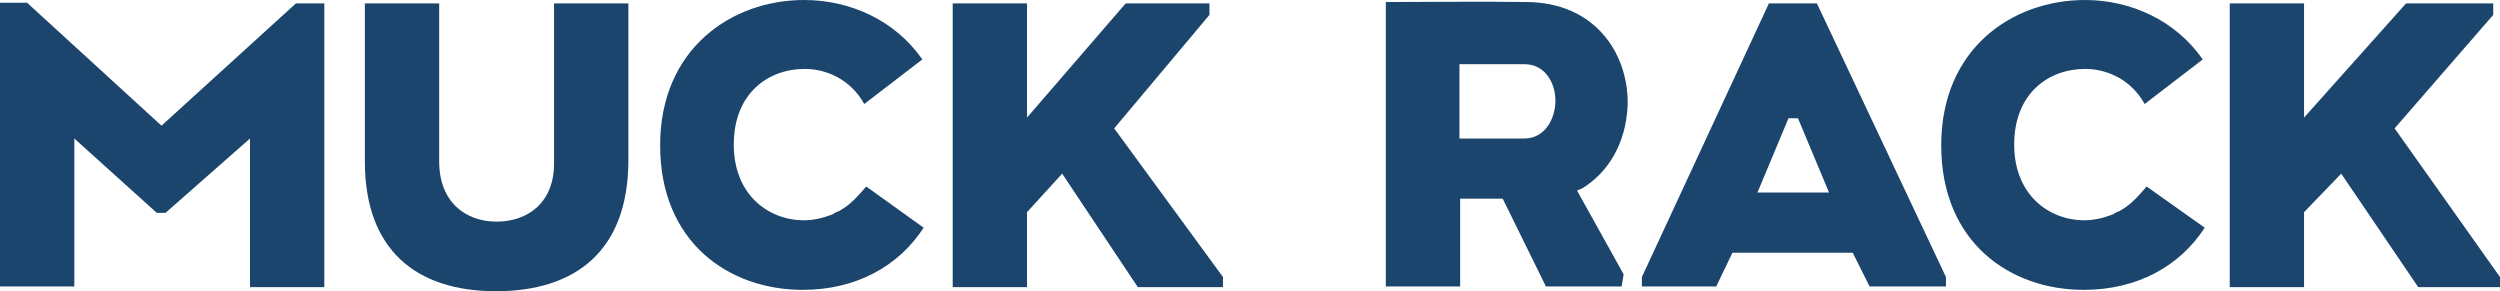 <?xml version="1.0" ?>
<svg xmlns="http://www.w3.org/2000/svg" viewBox="0 0 370 43.1" xml:space="preserve">
	<style type="text/css">
	.st0{fill:#1c456d;}
</style>
	<g>
		<g>
			<path class="st0" d="M43.8,0.5H48v42H37V20.5L24.5,31.5h-1.3L11,20.5v21.9H0v-42h4l19.9,18.2L43.8,0.5z"/>
			<g>
				<path class="st0" d="M128.2,27.6c-1.1,1.3-2.1,2.4-3.3,3.2c-0.2,0.1-0.3,0.2-0.5,0.3c-0.1,0.1-0.3,0.2-0.4,0.2     c-0.2,0.1-0.5,0.2-0.7,0.4c-0.1,0-0.2,0.1-0.3,0.1c-1.3,0.5-2.7,0.8-4,0.8c-5.3,0-10.4-3.8-10.4-11.2c0-7.6,5.1-11.2,10.5-11.2     c3.4,0,6.8,1.7,8.7,5c0,0.1,0.1,0.1,0.1,0.2l8.6-6.6C132.5,3,125.8,0,119,0c-10.7,0-21.3,7.2-21.3,21.5     c0,14.4,10.2,21.4,21.1,21.4c7.9,0,14.2-3.5,17.9-9.2L128.2,27.6z"/>
			</g>
			<polygon class="st0" points="164.9,19 179,2.2 179,0.5 174.9,0.5 166.6,0.5 152,17.4 152,0.5 141,0.5 141,42.5 152,42.5 152,31.4     157.2,25.7 168.4,42.5 181,42.5 181,41   "/>
			<polygon class="st0" points="354.4,19 369,2.2 369,0.5 364.5,0.5 356.1,0.5 341,17.4 341,0.5 330,0.5 330,42.5 341,42.5 341,31.4     346.5,25.7 357.9,42.5 370,42.5 370,41   "/>
			<path class="st0" d="M54,23.9V0.5h11v23.4c0,6,3.9,8.9,8.5,8.9c4.6,0,8.5-2.8,8.5-8.6V0.5h11v23.2c0,13.5-7.9,19.4-19.6,19.4    C61.6,43.1,54,37,54,23.9z"/>
			<path class="st0" d="M268.9,0.5h-7.1L243,41v1.4h11l2.4-5h17.8l2.5,5H288V41L268.9,0.5z M270.7,28.5h-10.6l4.6-11h1.4L270.7,28.5    L270.7,28.5z"/>
			<g>
				<path class="st0" d="M317.7,27.6c-1.1,1.3-2.1,2.4-3.3,3.2c-0.2,0.1-0.3,0.2-0.5,0.3c-0.1,0.1-0.3,0.2-0.4,0.2     c-0.2,0.1-0.5,0.2-0.7,0.4c-0.1,0-0.2,0.1-0.3,0.1c-1.3,0.5-2.7,0.8-4,0.8c-5.3,0-10.4-3.8-10.4-11.2c0-7.6,5.1-11.2,10.5-11.2     c3.4,0,6.8,1.7,8.7,5c0,0.1,0.1,0.1,0.1,0.2l8.6-6.6C322,3,315.3,0,308.6,0c-10.8,0-21.3,7.2-21.3,21.5     c0,14.4,10.2,21.4,21.1,21.4c7.9,0,14.2-3.5,17.9-9.2L317.7,27.6z"/>
			</g>
			<path class="st0" d="M234.6,27.6c4.2-2.8,6.2-7.5,6.3-12.4c0-7.4-4.9-14.9-15.1-14.9c-6.2-0.1-14.7,0-20.7,0v42.1h11v-13h6.3    l6.4,13H240l0.3-1.8l-6.9-12.4C234.2,27.9,234.6,27.6,234.6,27.6z M216,9.5h9.6c3.1,0,4.6,2.8,4.6,5.4c0,2.6-1.5,5.6-4.6,5.6H216    V9.5z"/>
		</g>
		<path class="st0" d="M369.3,0"/>
	</g>
</svg>